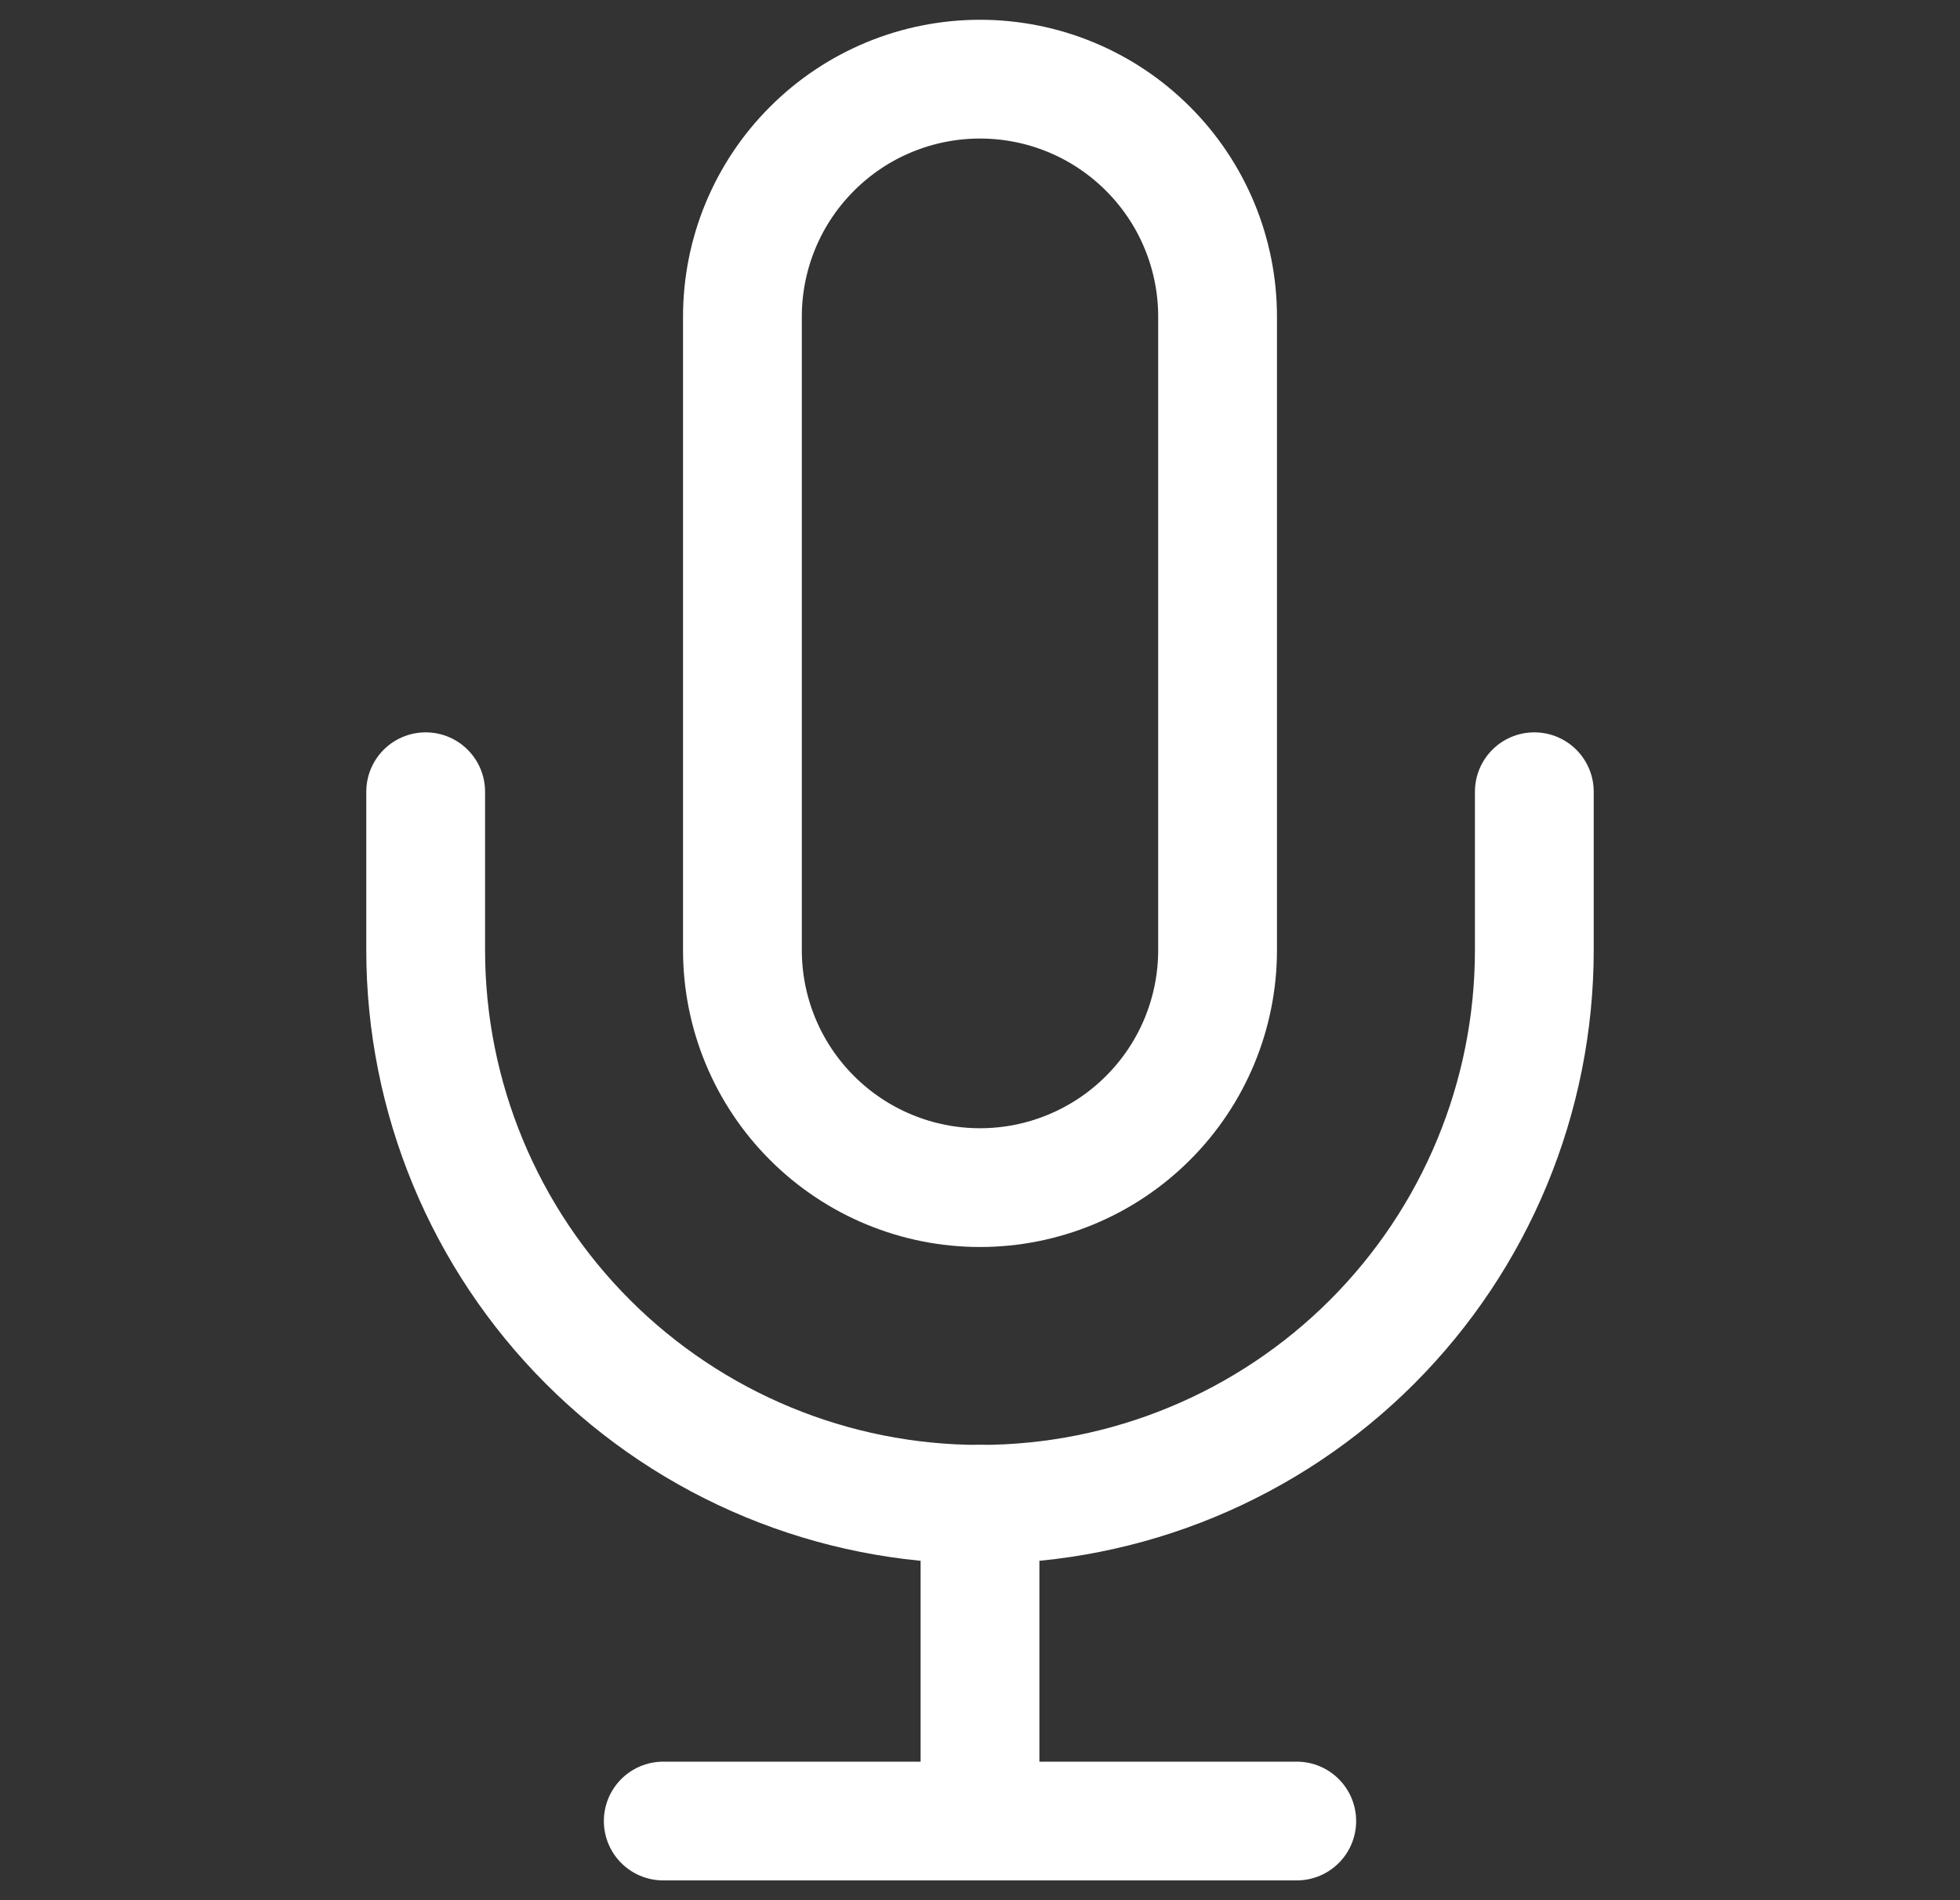 <svg width="33" height="32" viewBox="0 0 33 32" fill="none" xmlns="http://www.w3.org/2000/svg">
<rect x="0" y="0" width="33" height="32" fill="#333333" stroke="none"/>
<path d="M16.5 1.333C15.439 1.333 14.422 1.754 13.672 2.505C12.921 3.255 12.5 4.272 12.5 5.333V16C12.5 17.061 12.921 18.078 13.672 18.828C14.422 19.578 15.439 20 16.5 20C17.561 20 18.578 19.578 19.328 18.828C20.079 18.078 20.5 17.061 20.5 16V5.333C20.5 4.272 20.079 3.255 19.328 2.505C18.578 1.754 17.561 1.333 16.5 1.333V1.333Z" stroke="white" stroke-width="2" stroke-linecap="round" stroke-linejoin="round"/>
<path d="M25.833 13.333V16C25.833 18.475 24.85 20.849 23.1 22.599C21.349 24.35 18.975 25.333 16.5 25.333C14.025 25.333 11.651 24.35 9.9 22.599C8.15 20.849 7.167 18.475 7.167 16V13.333" stroke="white" stroke-width="2" stroke-linecap="round" stroke-linejoin="round"/>
<path d="M16.5 25.333V30.666" stroke="white" stroke-width="2" stroke-linecap="round" stroke-linejoin="round"/>
<path d="M11.167 30.667H21.833" stroke="white" stroke-width="2" stroke-linecap="round" stroke-linejoin="round"/>
</svg>
